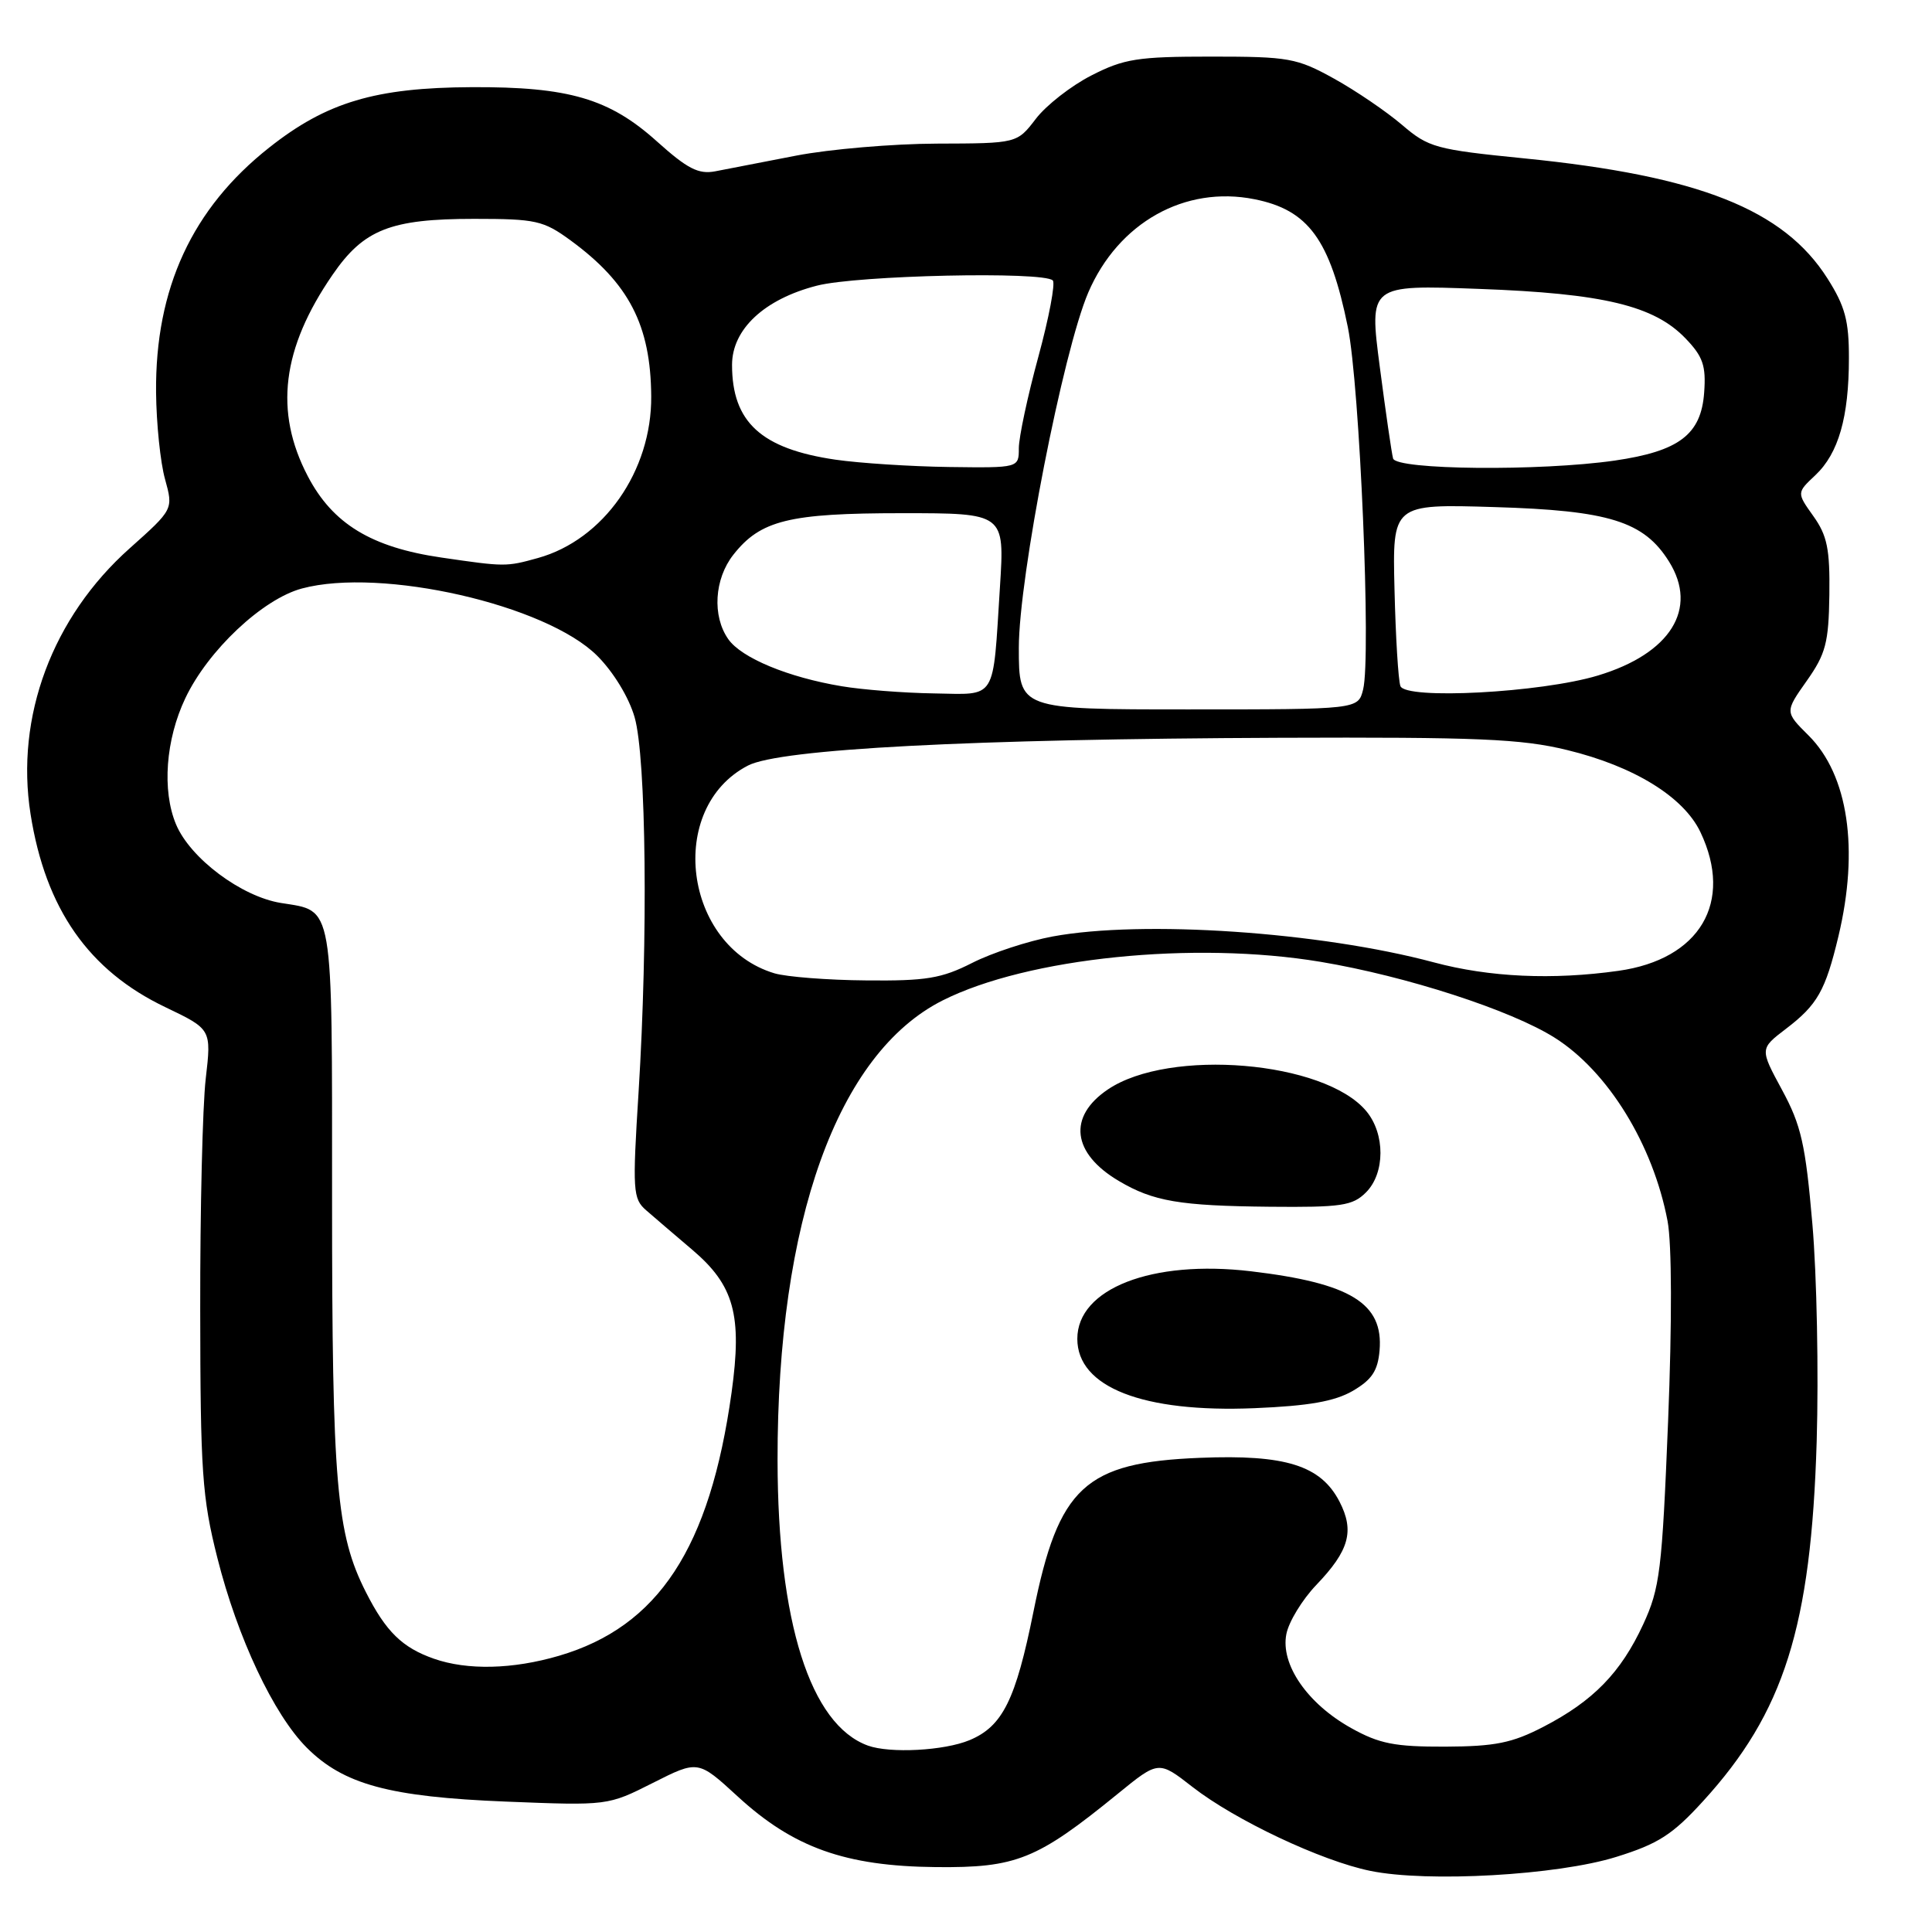 <?xml version="1.0" encoding="UTF-8" standalone="no"?>
<!DOCTYPE svg PUBLIC "-//W3C//DTD SVG 1.1//EN" "http://www.w3.org/Graphics/SVG/1.1/DTD/svg11.dtd" >
<svg xmlns="http://www.w3.org/2000/svg" xmlns:xlink="http://www.w3.org/1999/xlink" version="1.1" viewBox="0 0 256 256">
 <g >
 <path fill="currentColor"
d=" M 214.16 246.05 C 219.73 244.32 221.62 243.10 225.66 238.67 C 236.40 226.91 239.98 215.57 240.72 191.00 C 240.99 181.93 240.74 168.96 240.15 162.19 C 239.24 151.63 238.67 149.11 236.13 144.42 C 233.18 138.97 233.18 138.97 236.64 136.33 C 240.82 133.14 241.87 131.29 243.60 124.07 C 246.36 112.52 244.90 102.69 239.65 97.46 C 236.50 94.33 236.50 94.33 239.40 90.22 C 241.92 86.65 242.31 85.17 242.40 78.81 C 242.48 72.76 242.12 70.97 240.28 68.39 C 238.07 65.29 238.07 65.29 240.54 62.97 C 243.61 60.08 244.99 55.28 244.99 47.45 C 245.00 42.50 244.48 40.57 242.15 36.90 C 236.35 27.75 225.11 23.30 202.01 20.99 C 190.22 19.81 189.30 19.56 185.77 16.54 C 183.71 14.78 179.66 12.02 176.77 10.42 C 171.84 7.69 170.78 7.50 160.50 7.50 C 150.74 7.50 148.95 7.78 144.61 10.00 C 141.93 11.37 138.61 13.96 137.25 15.75 C 134.76 19.00 134.76 19.00 124.13 19.03 C 118.28 19.05 109.90 19.77 105.50 20.62 C 101.10 21.47 96.27 22.41 94.77 22.70 C 92.56 23.12 91.09 22.37 87.07 18.76 C 80.74 13.06 75.37 11.49 62.50 11.55 C 49.76 11.61 43.29 13.53 35.69 19.54 C 25.46 27.61 20.55 38.23 20.68 52.00 C 20.72 56.12 21.25 61.30 21.87 63.50 C 22.97 67.49 22.97 67.49 17.19 72.65 C 6.94 81.78 2.01 94.98 4.05 107.88 C 6.03 120.42 11.74 128.60 21.92 133.46 C 28.02 136.38 28.02 136.38 27.26 142.94 C 26.84 146.55 26.51 160.30 26.53 173.50 C 26.55 195.02 26.78 198.42 28.80 206.42 C 31.47 217.02 36.26 227.19 40.65 231.58 C 45.52 236.45 51.60 238.10 67.02 238.72 C 80.54 239.26 80.54 239.26 86.52 236.24 C 92.50 233.22 92.50 233.22 97.74 238.03 C 105.12 244.82 112.00 247.28 124.00 247.40 C 134.68 247.51 137.39 246.42 148.12 237.68 C 153.52 233.28 153.52 233.28 158.01 236.78 C 163.64 241.17 175.09 246.58 181.57 247.90 C 189.14 249.46 206.39 248.48 214.16 246.05 Z  M 115.00 231.30 C 107.36 228.52 103.06 214.94 103.03 193.50 C 102.99 161.80 110.97 139.58 124.91 132.56 C 136.15 126.90 158.24 124.65 175.00 127.45 C 186.35 129.35 200.20 133.84 206.00 137.50 C 213.07 141.96 219.04 151.66 220.96 161.79 C 221.53 164.82 221.56 175.13 221.03 188.36 C 220.23 208.11 219.95 210.43 217.73 215.24 C 214.77 221.63 211.13 225.38 204.51 228.81 C 200.36 230.96 198.12 231.41 191.50 231.44 C 184.81 231.46 182.77 231.06 179.04 228.98 C 173.24 225.75 169.65 220.55 170.45 216.52 C 170.77 214.88 172.56 211.96 174.41 210.02 C 178.78 205.46 179.50 202.87 177.49 198.97 C 175.01 194.18 170.35 192.71 159.01 193.17 C 143.75 193.78 140.27 197.00 136.94 213.55 C 134.58 225.26 132.85 228.75 128.47 230.58 C 125.11 231.98 117.93 232.36 115.00 231.30 Z  M 179.25 184.30 C 181.78 182.82 182.57 181.64 182.80 178.94 C 183.33 172.70 178.97 170.02 165.75 168.45 C 152.64 166.90 142.75 170.75 142.75 177.40 C 142.75 183.81 151.43 187.21 166.25 186.59 C 173.44 186.29 176.84 185.69 179.25 184.30 Z  M 181.00 158.00 C 183.54 155.46 183.56 150.25 181.04 147.23 C 175.50 140.58 154.96 138.86 146.81 144.35 C 141.46 147.95 142.04 152.82 148.26 156.49 C 152.82 159.19 156.31 159.78 168.25 159.90 C 177.75 159.99 179.23 159.77 181.00 158.00 Z  M 57.50 219.79 C 53.30 218.32 51.14 216.21 48.48 210.96 C 44.57 203.25 44.00 196.63 44.00 158.89 C 44.00 119.20 44.27 120.78 37.24 119.65 C 31.99 118.81 25.20 113.73 23.32 109.22 C 21.45 104.74 21.95 98.00 24.56 92.51 C 27.57 86.17 34.79 79.38 40.00 77.98 C 50.53 75.15 72.36 80.13 79.14 86.90 C 81.29 89.05 83.34 92.42 84.09 95.04 C 85.63 100.38 85.88 124.37 84.62 144.62 C 83.79 157.81 83.86 158.84 85.62 160.37 C 86.65 161.27 89.41 163.63 91.74 165.61 C 97.28 170.32 98.36 174.25 96.94 184.50 C 94.07 205.12 87.25 215.53 74.07 219.40 C 67.94 221.20 61.93 221.34 57.50 219.79 Z  M 102.62 128.97 C 90.58 125.36 88.25 107.06 99.11 101.44 C 103.36 99.24 128.59 97.92 169.50 97.76 C 195.81 97.66 201.58 97.90 207.64 99.38 C 216.51 101.53 223.10 105.59 225.32 110.27 C 229.73 119.55 225.25 127.12 214.45 128.64 C 205.72 129.87 197.35 129.49 190.00 127.52 C 174.92 123.48 151.40 121.88 139.47 124.09 C 136.23 124.69 131.44 126.26 128.82 127.59 C 124.76 129.65 122.72 129.99 114.78 129.91 C 109.68 129.87 104.20 129.44 102.62 128.97 Z  M 135.00 85.83 C 135.00 76.51 140.86 46.56 144.20 38.76 C 148.18 29.50 157.00 24.55 166.23 26.40 C 173.37 27.82 176.23 31.74 178.59 43.32 C 180.18 51.10 181.70 87.07 180.62 91.36 C 179.96 94.00 179.96 94.00 157.48 94.00 C 135.00 94.00 135.00 94.00 135.00 85.83 Z  M 111.53 90.93 C 104.43 89.75 98.24 87.18 96.50 84.69 C 94.35 81.63 94.65 76.72 97.17 73.51 C 100.77 68.93 104.55 68.00 119.53 68.00 C 133.12 68.00 133.12 68.00 132.50 77.75 C 131.53 93.04 132.17 92.02 123.73 91.88 C 119.75 91.82 114.26 91.39 111.53 90.93 Z  M 185.56 90.90 C 185.28 90.13 184.93 84.39 184.78 78.14 C 184.50 66.78 184.50 66.78 198.00 67.19 C 213.22 67.64 217.83 69.08 221.16 74.42 C 225.06 80.67 221.35 86.61 211.73 89.51 C 204.19 91.79 186.21 92.74 185.56 90.90 Z  M 58.50 73.88 C 49.21 72.53 44.08 69.41 40.78 63.09 C 36.31 54.54 37.34 46.17 44.08 36.39 C 48.20 30.40 51.75 29.00 62.82 29.00 C 71.01 29.00 72.00 29.22 75.60 31.85 C 83.34 37.52 86.22 43.08 86.29 52.50 C 86.37 62.41 79.98 71.52 71.28 73.94 C 67.07 75.11 66.92 75.11 58.50 73.88 Z  M 110.71 60.91 C 100.86 59.47 97.00 55.93 97.00 48.35 C 97.00 43.63 101.27 39.64 108.25 37.85 C 113.62 36.47 138.26 35.93 139.50 37.16 C 139.86 37.53 139.00 42.09 137.58 47.30 C 136.16 52.51 135.00 57.95 135.00 59.39 C 135.00 62.00 135.00 62.00 125.75 61.88 C 120.66 61.81 113.89 61.37 110.71 60.91 Z  M 184.59 60.75 C 184.40 60.06 183.61 54.60 182.83 48.62 C 181.41 37.74 181.41 37.74 195.96 38.28 C 212.47 38.88 219.18 40.50 223.35 44.85 C 225.66 47.25 226.07 48.47 225.81 52.02 C 225.41 57.58 222.49 59.79 213.95 61.03 C 204.08 62.45 185.01 62.27 184.59 60.75 Z "/>
</g>
</svg>